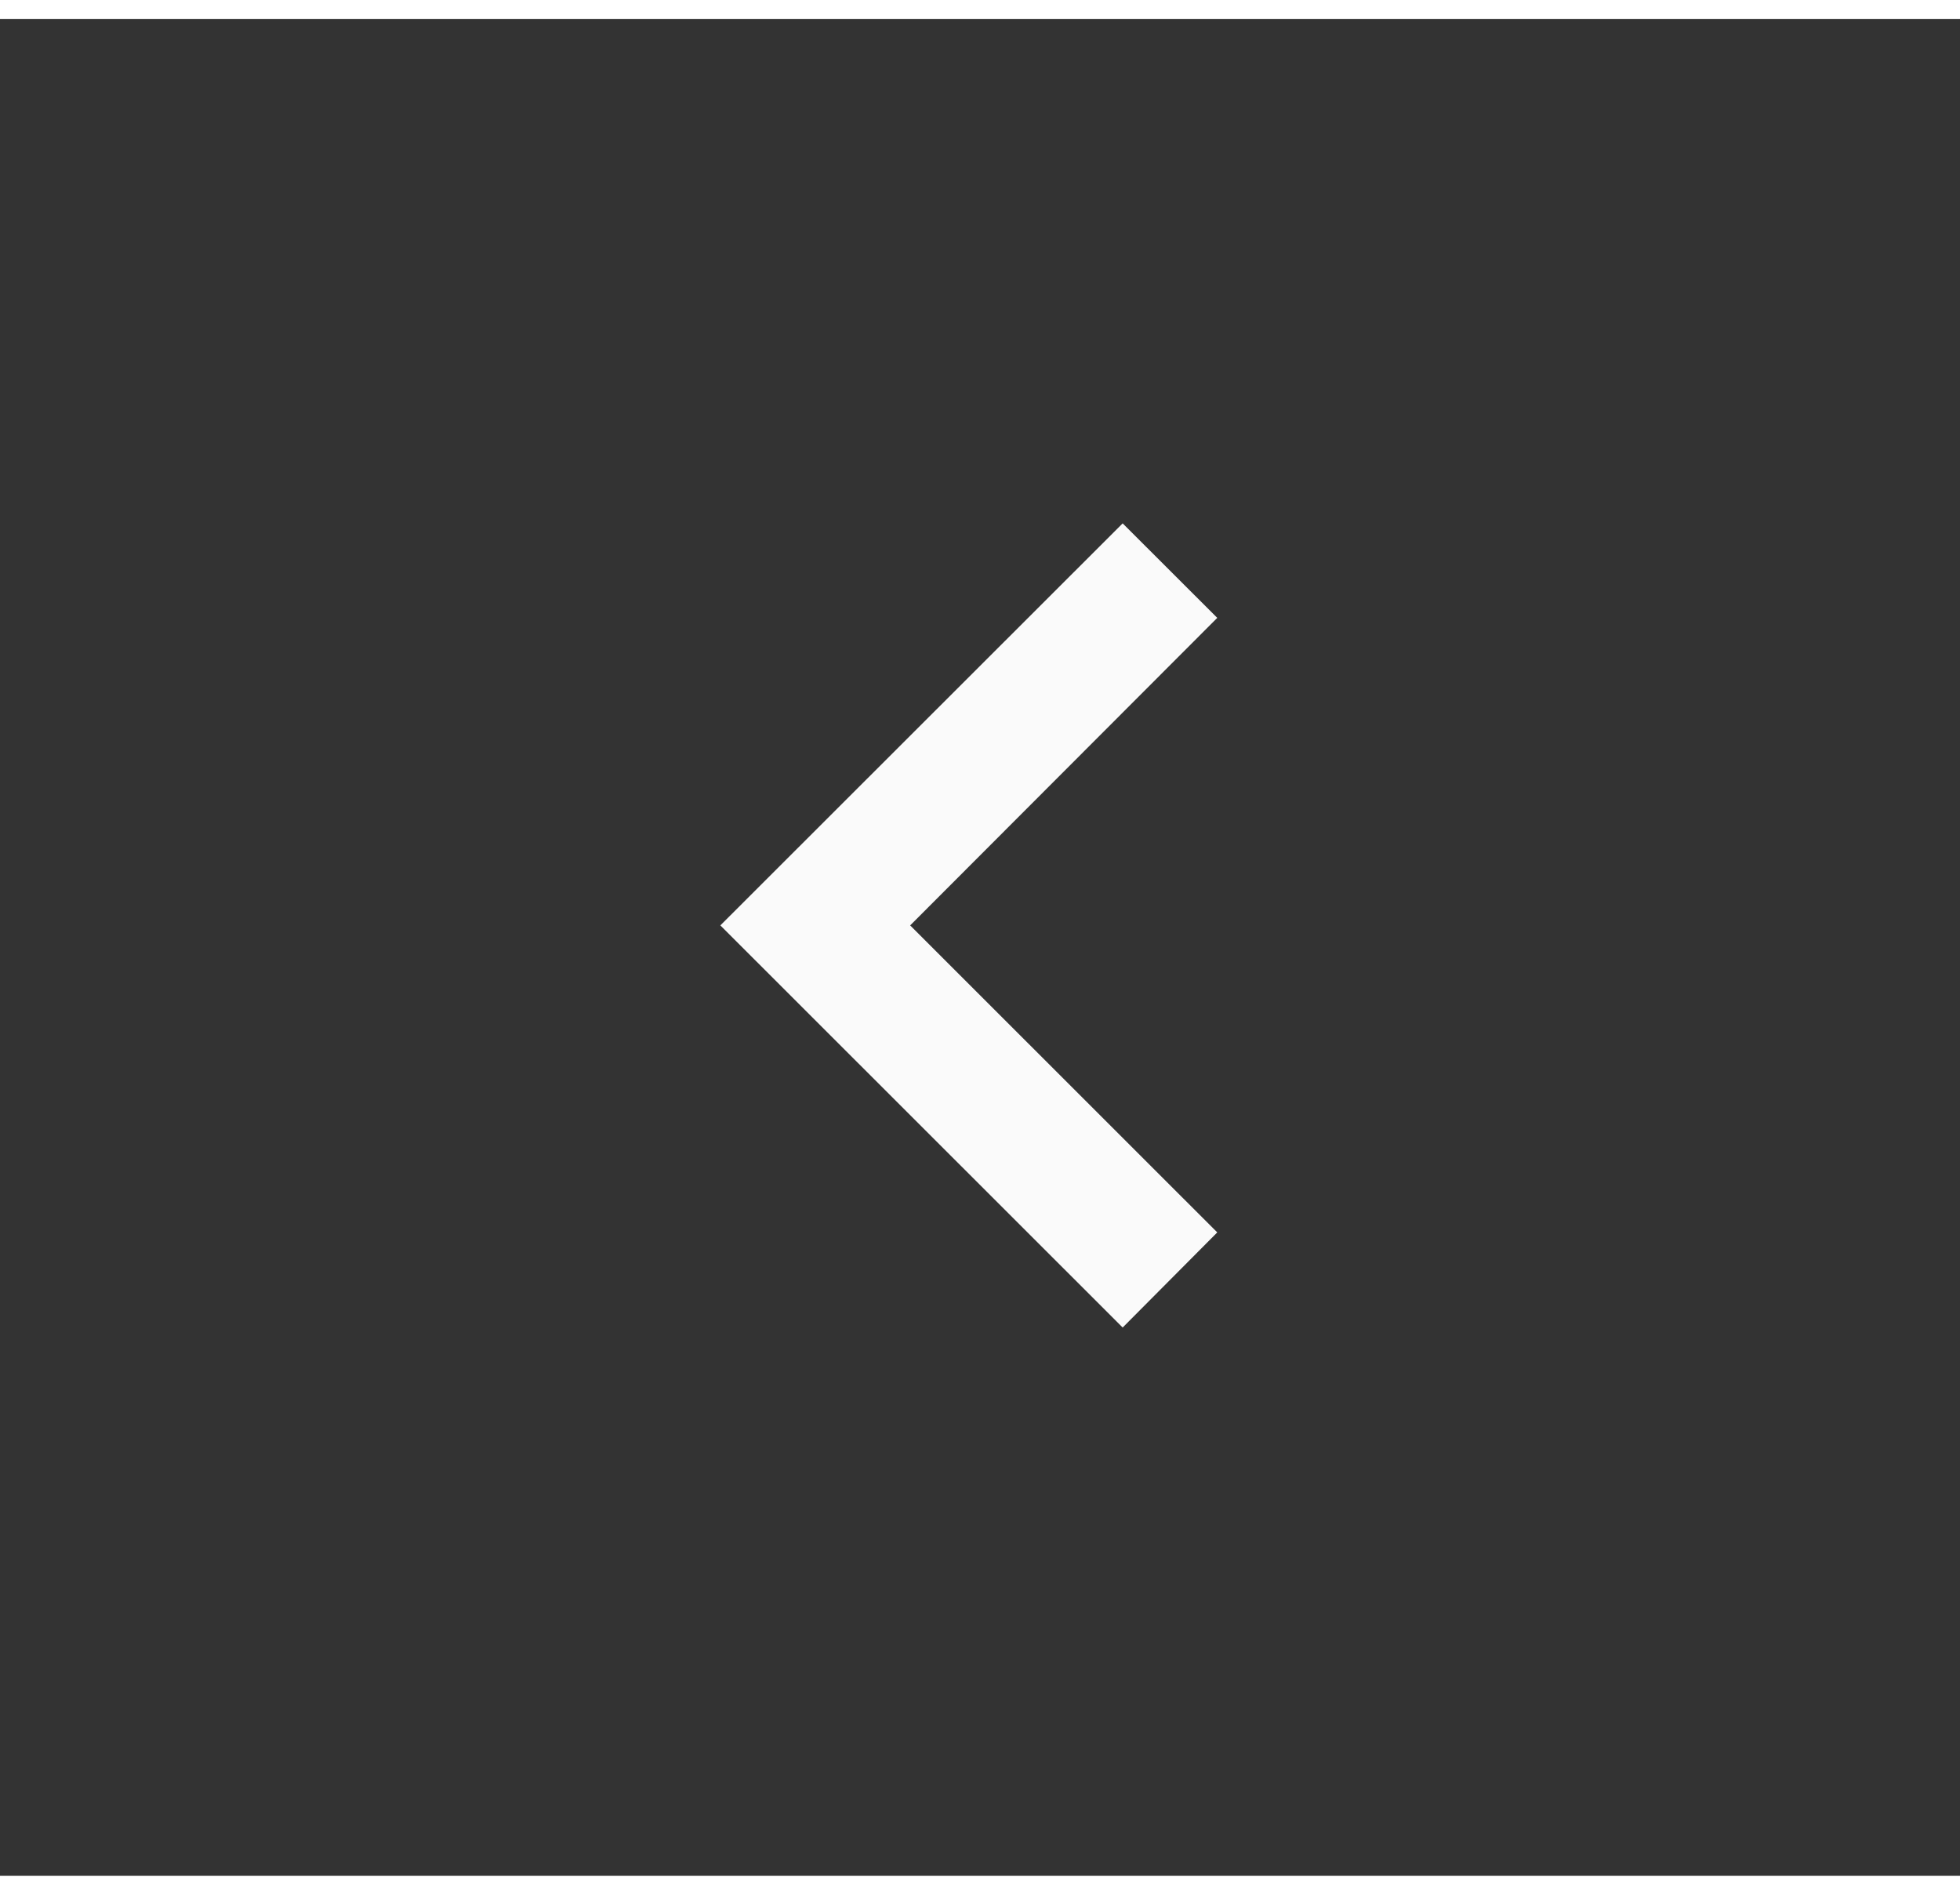 <svg width="30" height="29" viewBox="0 0 19 18" fill="none" xmlns="http://www.w3.org/2000/svg">
<rect x="0" y="0" width="19" height="18" fill="#333333" stroke="none"/>
<g clip-path="url(#clip0_1_2419)">
<path d="M11.8 11.763L8.823 8.787L11.8 5.806L10.883 4.89L6.983 8.787L10.883 12.685L11.8 11.763Z" fill="#FAFAFA"/>
</g>
<defs>
<clipPath id="clip0_1_2419">
<rect width="17.267" height="17.258" fill="white" transform="translate(0.95 0.158)"/>
</clipPath>
</defs>
</svg>

